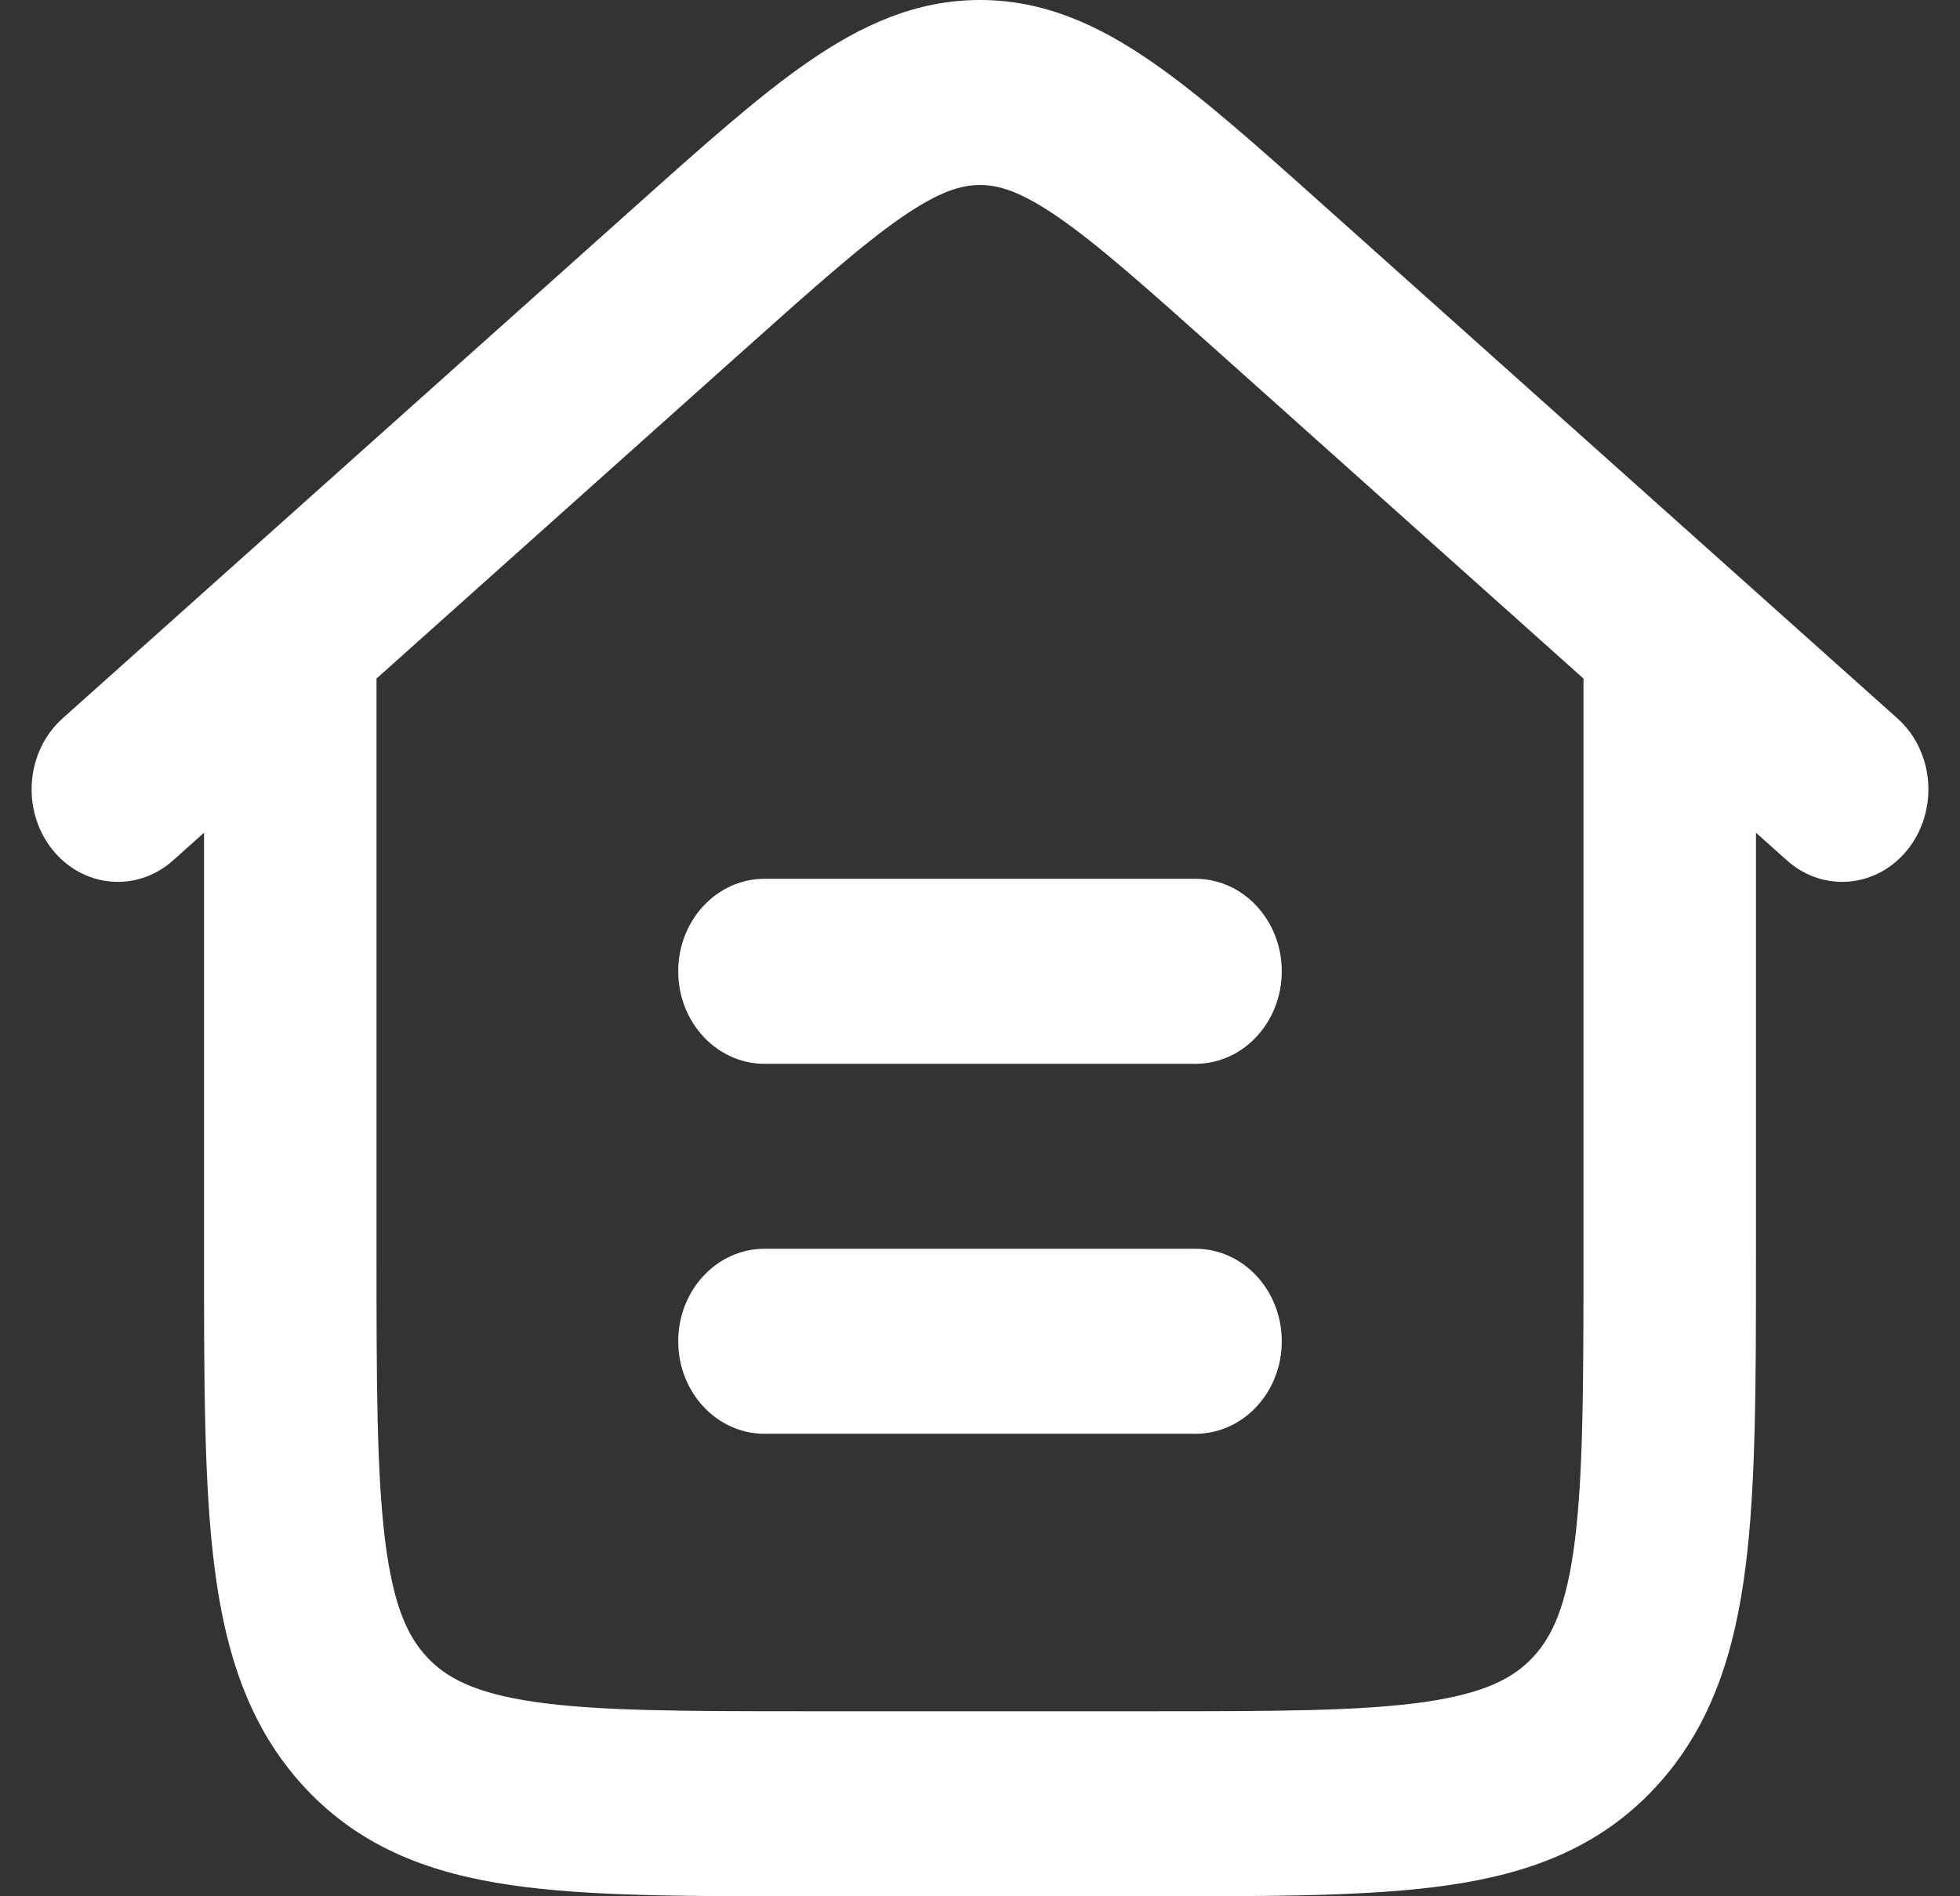 <svg width="31" height="30" viewBox="0 0 31 30" fill="none" xmlns="http://www.w3.org/2000/svg">
<rect x="0" y="0" width="31" height="30" fill="#333333" stroke="none"/>
<path d="M10.727 15.366C10.727 14.558 11.338 13.903 12.091 13.903H18.909C19.662 13.903 20.273 14.558 20.273 15.366C20.273 16.174 19.662 16.83 18.909 16.83H12.091C11.338 16.83 10.727 16.174 10.727 15.366Z" fill="white"/>
<path d="M10.727 21.22C10.727 20.412 11.338 19.756 12.091 19.756H18.909C19.662 19.756 20.273 20.412 20.273 21.22C20.273 22.028 19.662 22.683 18.909 22.683H12.091C11.338 22.683 10.727 22.028 10.727 21.22Z" fill="white"/>
<path fill-rule="evenodd" clip-rule="evenodd" d="M2.737 13.612L3.227 13.174L3.227 19.86C3.227 21.841 3.227 23.475 3.389 24.768C3.559 26.126 3.93 27.325 4.825 28.285C5.72 29.246 6.837 29.644 8.102 29.826C9.307 30 10.83 30 12.677 30H18.323C20.17 30 21.693 30 22.898 29.826C24.163 29.644 25.28 29.246 26.175 28.285C27.07 27.325 27.441 26.126 27.611 24.768C27.773 23.475 27.773 21.841 27.773 19.86V13.174L28.263 13.612C28.842 14.13 29.702 14.046 30.184 13.425C30.666 12.804 30.588 11.881 30.009 11.364L20.935 3.249C19.884 2.309 19 1.518 18.212 0.975C17.376 0.398 16.514 0 15.5 0C14.486 0 13.624 0.398 12.788 0.975C12 1.518 11.116 2.309 10.065 3.249L0.991 11.364C0.412 11.881 0.334 12.804 0.816 13.425C1.298 14.046 2.158 14.13 2.737 13.612ZM14.263 3.436C13.634 3.87 12.879 4.542 11.746 5.555L5.955 10.735L5.955 19.756C5.955 21.867 5.957 23.303 6.092 24.378C6.222 25.412 6.45 25.89 6.753 26.216C7.057 26.542 7.503 26.787 8.466 26.926C9.468 27.07 10.806 27.073 12.773 27.073H18.227C20.194 27.073 21.532 27.07 22.534 26.926C23.497 26.787 23.943 26.542 24.247 26.216C24.55 25.89 24.778 25.412 24.908 24.378C25.043 23.303 25.045 21.867 25.045 19.756L25.045 10.735L19.254 5.555C18.121 4.542 17.366 3.87 16.737 3.436C16.139 3.024 15.794 2.927 15.5 2.927C15.206 2.927 14.861 3.024 14.263 3.436Z" fill="white"/>
</svg>
